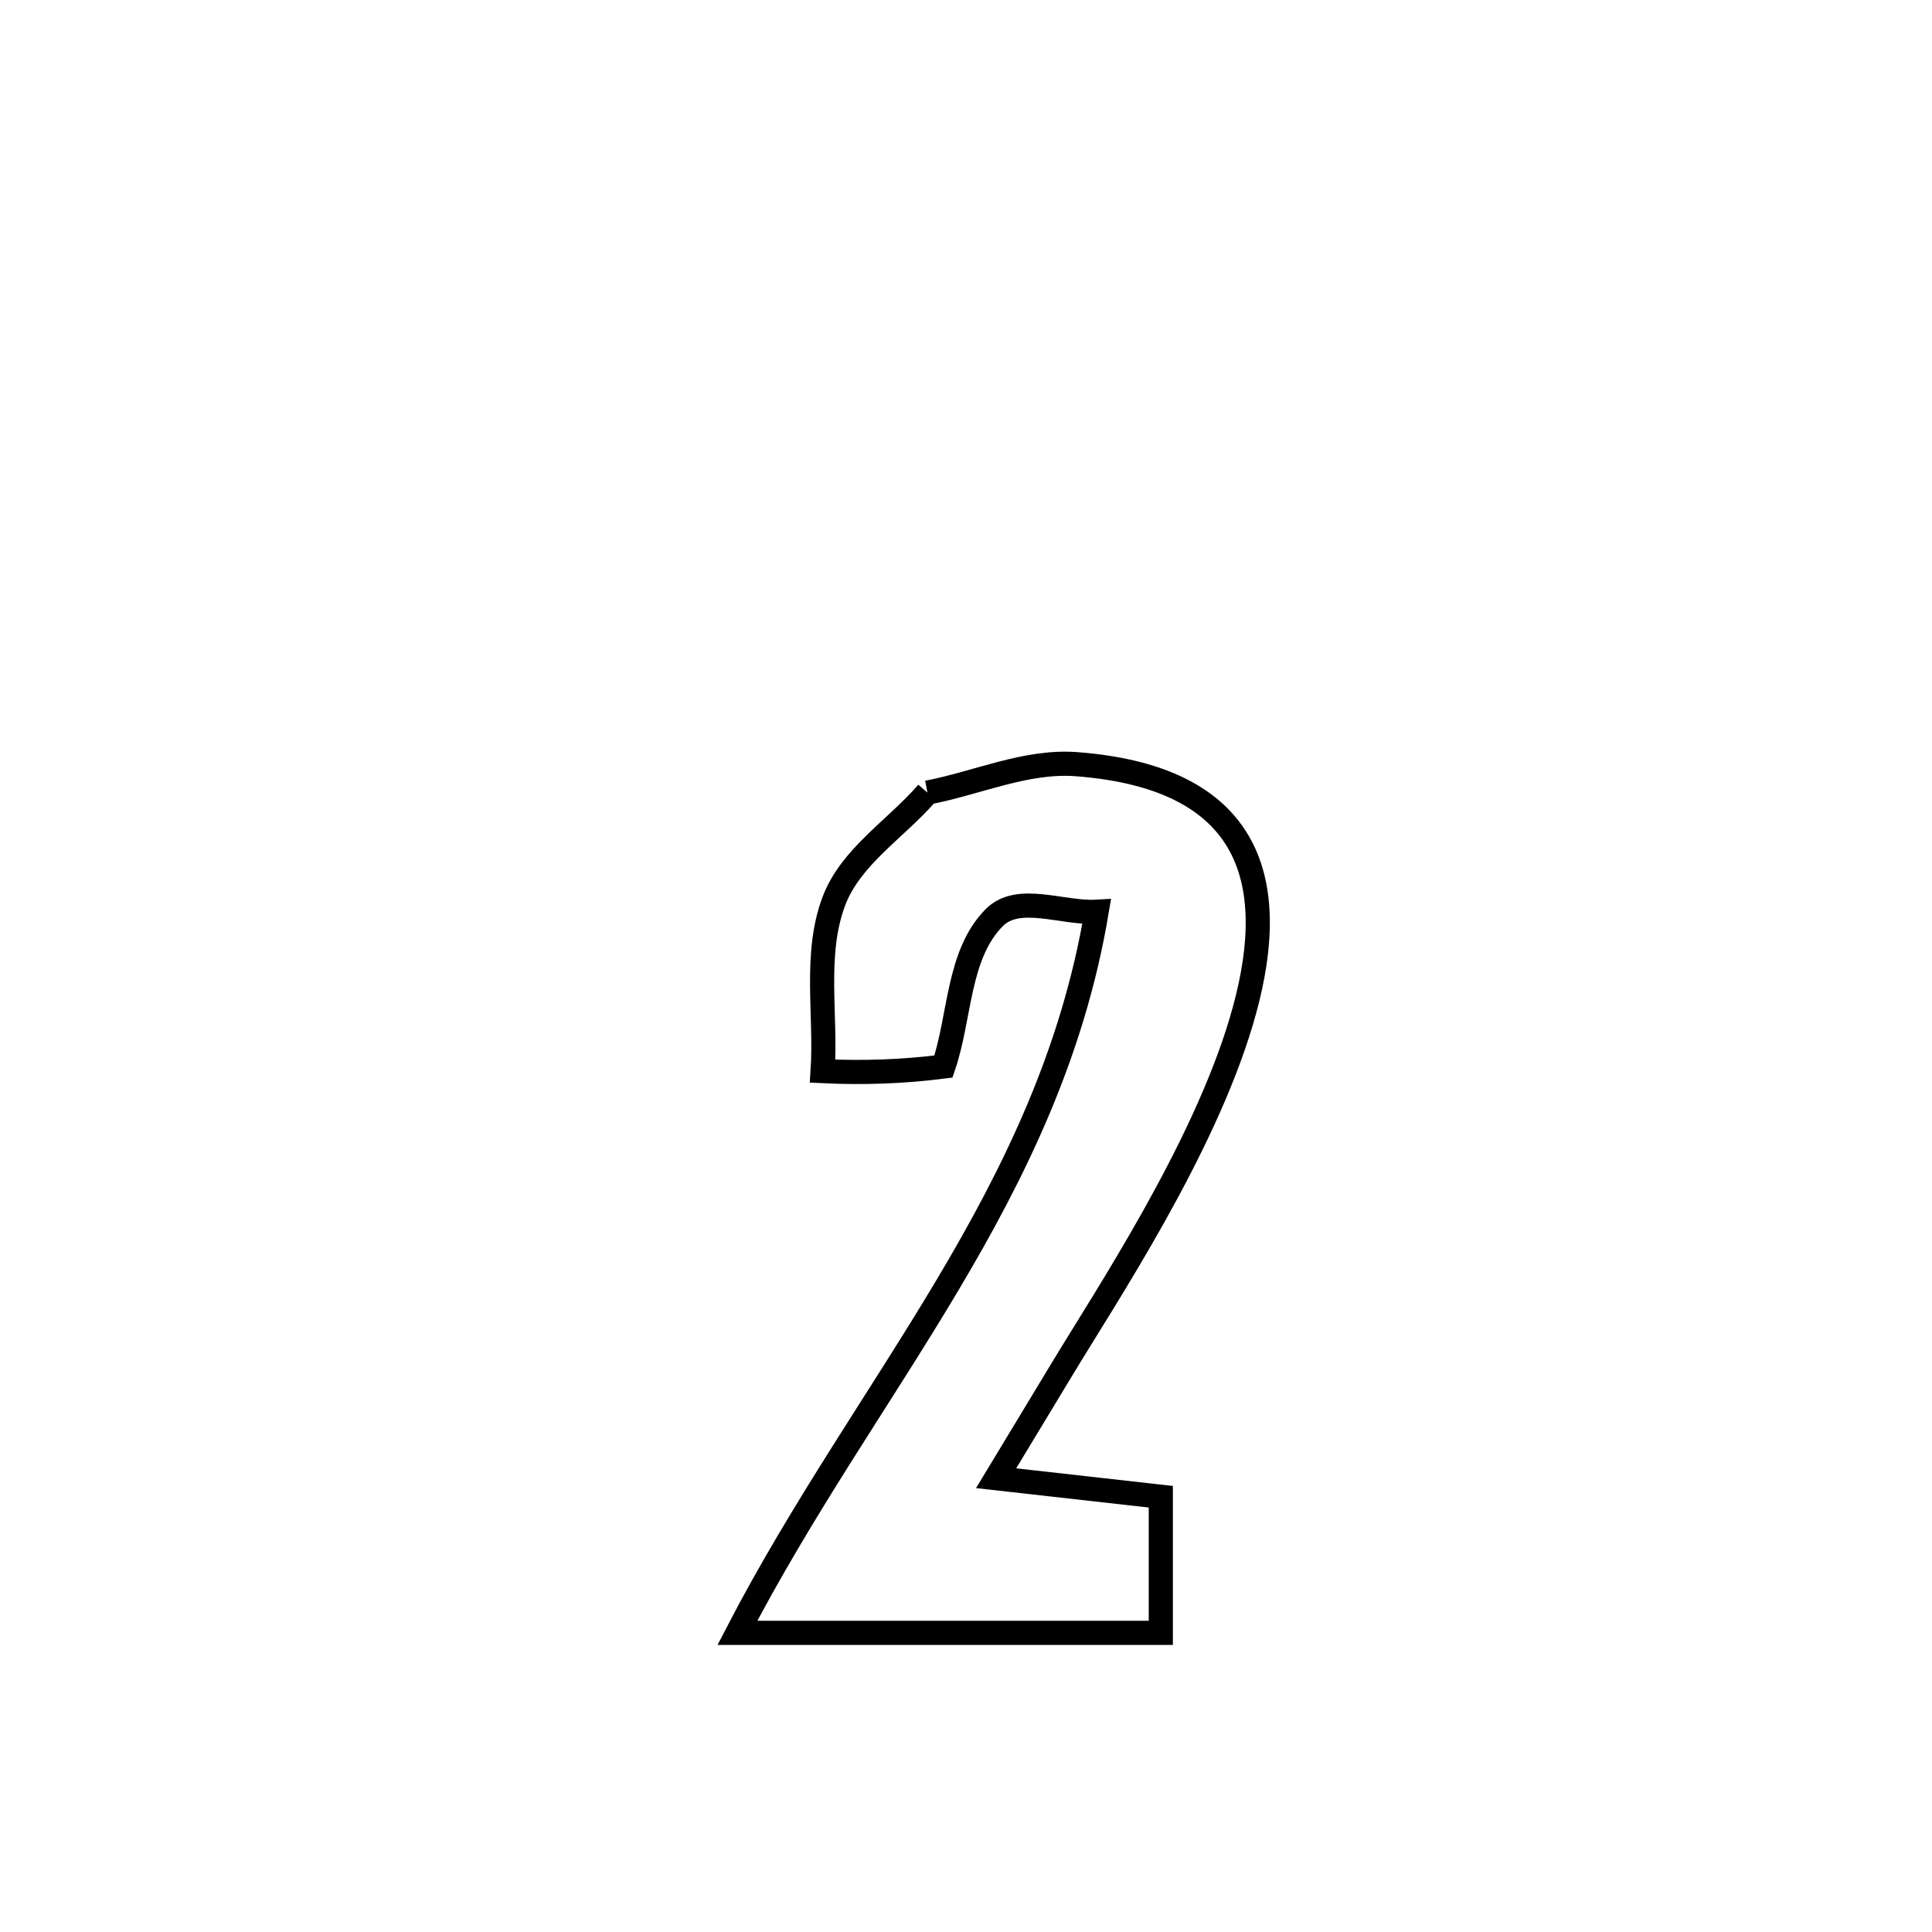 <svg xmlns="http://www.w3.org/2000/svg" viewBox="0.0 0.0 24.0 24.0" height="200px" width="200px"><path fill="none" stroke="black" stroke-width=".3" stroke-opacity="1.0"  filling="0" d="M11.521 9.846 L11.521 9.846 C12.138 9.728 12.746 9.445 13.373 9.493 C15.666 9.667 15.898 11.089 15.418 12.694 C14.939 14.3 13.748 16.089 13.198 17 C12.923 17.454 12.648 17.909 12.374 18.363 L12.374 18.363 C13.056 18.44 13.738 18.516 14.42 18.593 L14.42 18.593 C14.42 19.156 14.42 19.72 14.42 20.284 L14.42 20.284 C12.667 20.284 10.913 20.284 9.16 20.284 L9.16 20.284 C9.958 18.745 10.926 17.382 11.769 15.966 C12.612 14.55 13.328 13.08 13.623 11.326 L13.623 11.326 C13.199 11.351 12.65 11.097 12.351 11.399 C11.893 11.862 11.931 12.632 11.72 13.249 L11.72 13.249 C11.224 13.313 10.719 13.33 10.219 13.306 L10.219 13.306 C10.265 12.603 10.11 11.856 10.358 11.196 C10.567 10.64 11.133 10.296 11.521 9.846 L11.521 9.846"></path></svg>